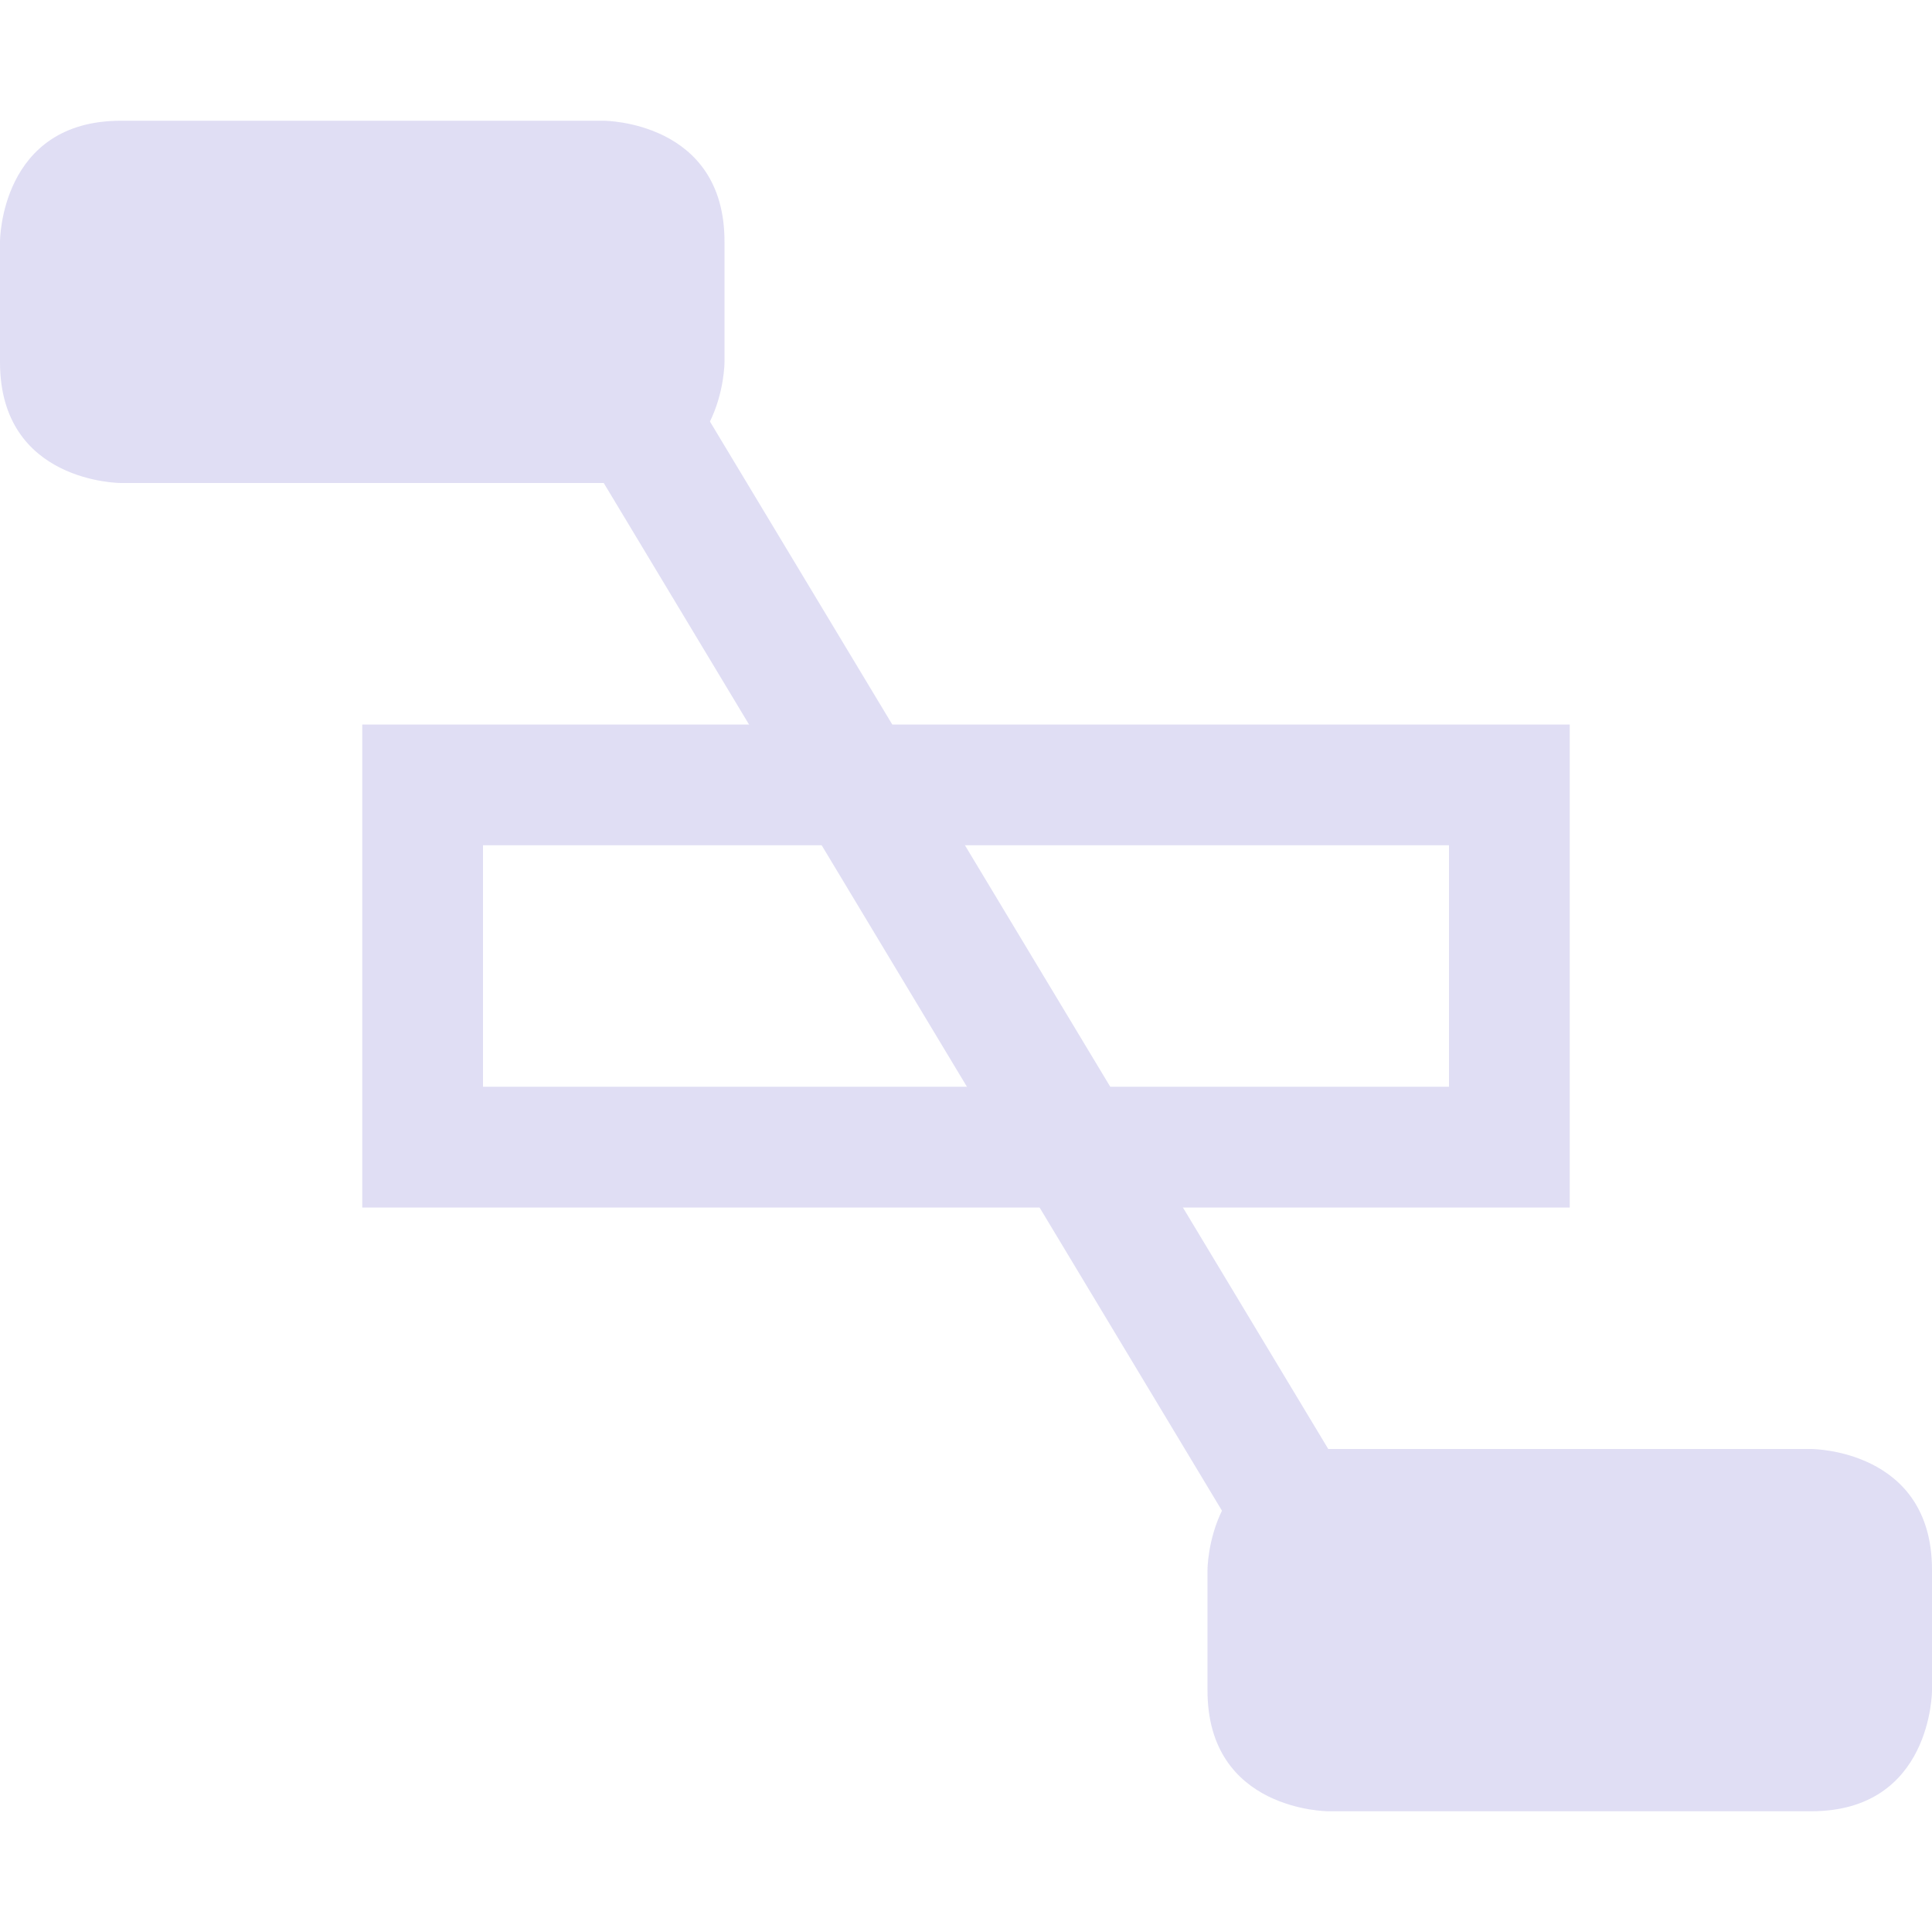 <svg xmlns="http://www.w3.org/2000/svg" width="16" height="16" version="1.1">
 <defs>
  <style id="current-color-scheme" type="text/css">
   .ColorScheme-Text { color:#e0def4; } .ColorScheme-Highlight { color:#4285f4; } .ColorScheme-NeutralText { color:#ff9800; } .ColorScheme-PositiveText { color:#4caf50; } .ColorScheme-NegativeText { color:#f44336; }
  </style>
 </defs>
 <path style="fill:currentColor" class="ColorScheme-Text" d="M 5.584,3 H 5 V 4 L 10.414,13 H 11 V 12 Z"/>
 <path style="fill:currentColor" class="ColorScheme-Text" d="M 3,6 V 10 H 13 V 6 Z M 4,7 H 12 V 9 H 4 Z M 11,12 H 15 C 15,12 16,12 16,13 V 14 C 16,14 16,15 15,15 H 11 C 11,15 10,15 10,14 V 13 C 10,13 10,12 11,12 Z M 1,1 H 5 C 5,1 6,1 6,2 V 3 C 6,3 6,4 5,4 H 1 C 1,4 0,4 0,3 V 2 C 0,2 0,1 1,1 Z"/>
</svg>
